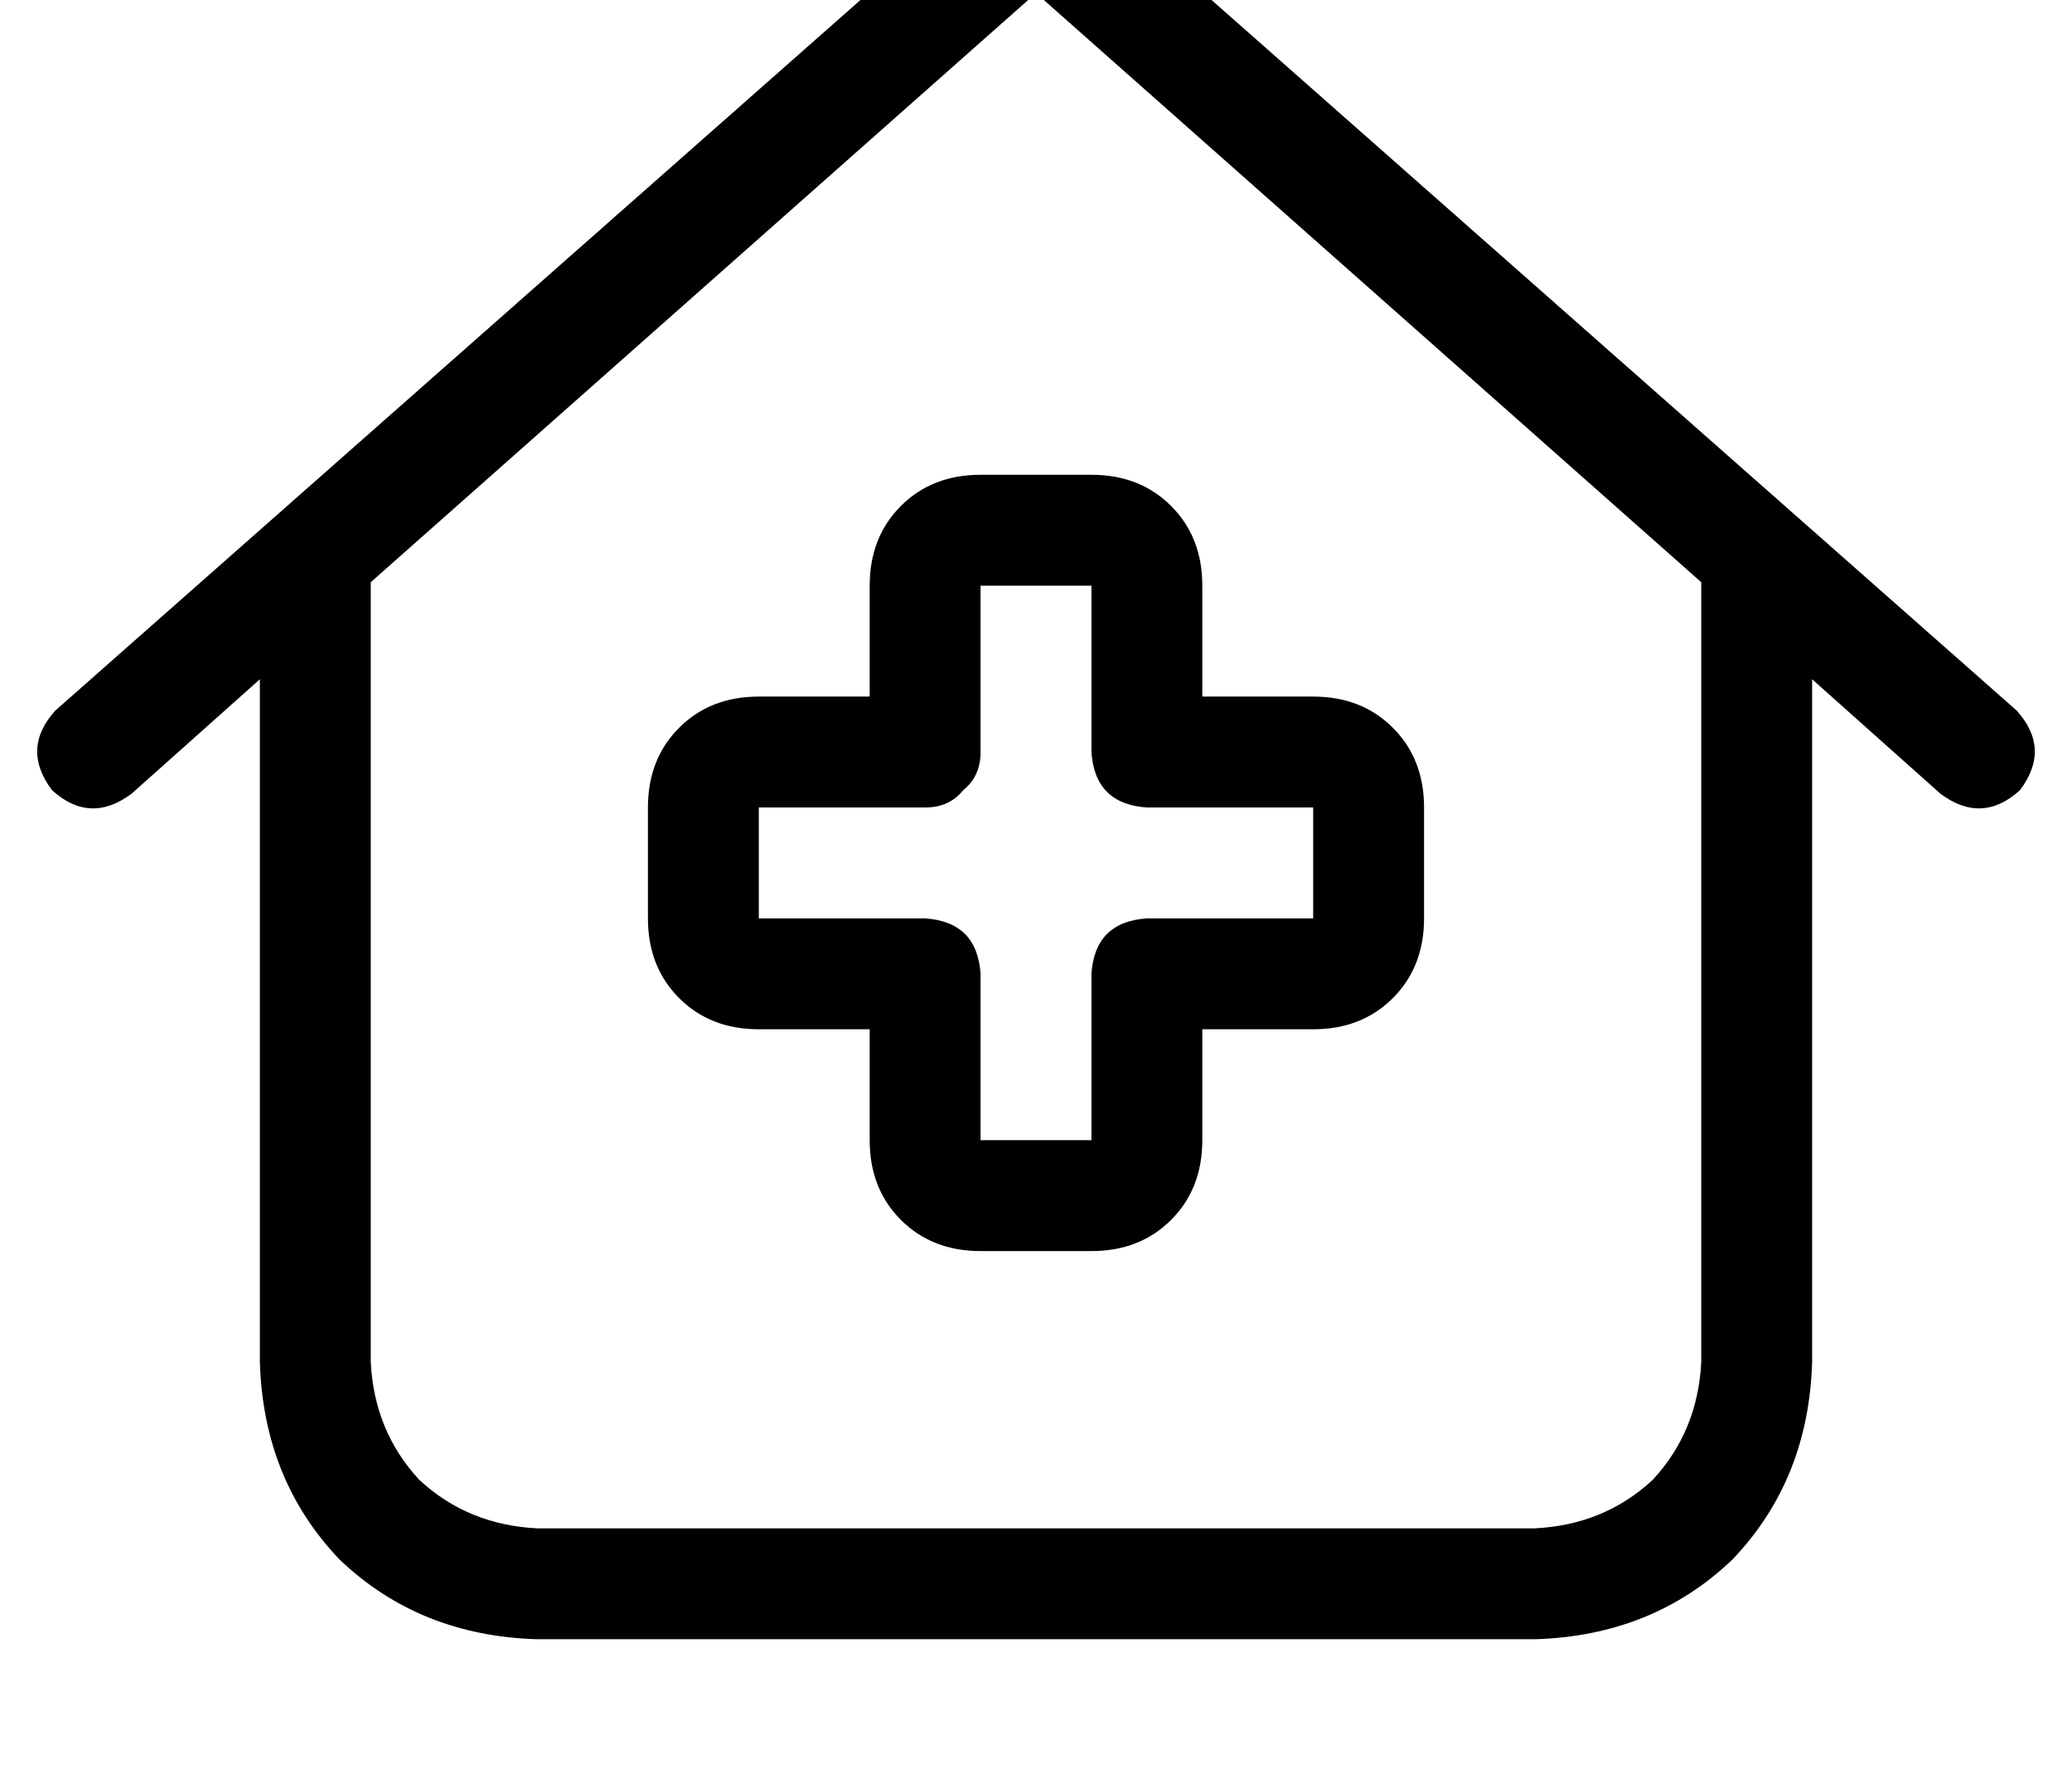 <?xml version="1.0" standalone="no"?>
<!DOCTYPE svg PUBLIC "-//W3C//DTD SVG 1.1//EN" "http://www.w3.org/Graphics/SVG/1.1/DTD/svg11.dtd" >
<svg xmlns="http://www.w3.org/2000/svg" xmlns:xlink="http://www.w3.org/1999/xlink" version="1.1" viewBox="-11 0 598 512">
   <path fill="currentColor"
d="M299 -35q-11 -8 -22 0l-272 240v0q-10 11 -1 23q11 10 23 1l37 -33v0v197v0q1 34 23 57q23 22 57 23h288v0q34 -1 57 -23q22 -23 23 -57v-197v0l37 33v0q12 9 23 -1q9 -12 -1 -23l-272 -240v0zM96 393v-225v225v-225l192 -170v0l192 170v0v225v0q-1 20 -14 34
q-14 13 -34 14h-288v0q-20 -1 -34 -14q-13 -14 -14 -34v0zM272 137q-14 0 -23 9v0v0q-9 9 -9 23v32v0h-32v0q-14 0 -23 9t-9 23v32v0q0 14 9 23t23 9h32v0v32v0q0 14 9 23t23 9h32v0q14 0 23 -9t9 -23v-32v0h32v0q14 0 23 -9t9 -23v-32v0q0 -14 -9 -23t-23 -9h-32v0v-32v0
q0 -14 -9 -23t-23 -9h-32v0zM272 169h32h-32h32v48v0q1 15 16 16h48v0v32v0h-48v0q-15 1 -16 16v48v0h-32v0v-48v0q-1 -15 -16 -16h-48v0v-32v0h48v0q7 0 11 -5q5 -4 5 -11v-48v0z" />
</svg>
